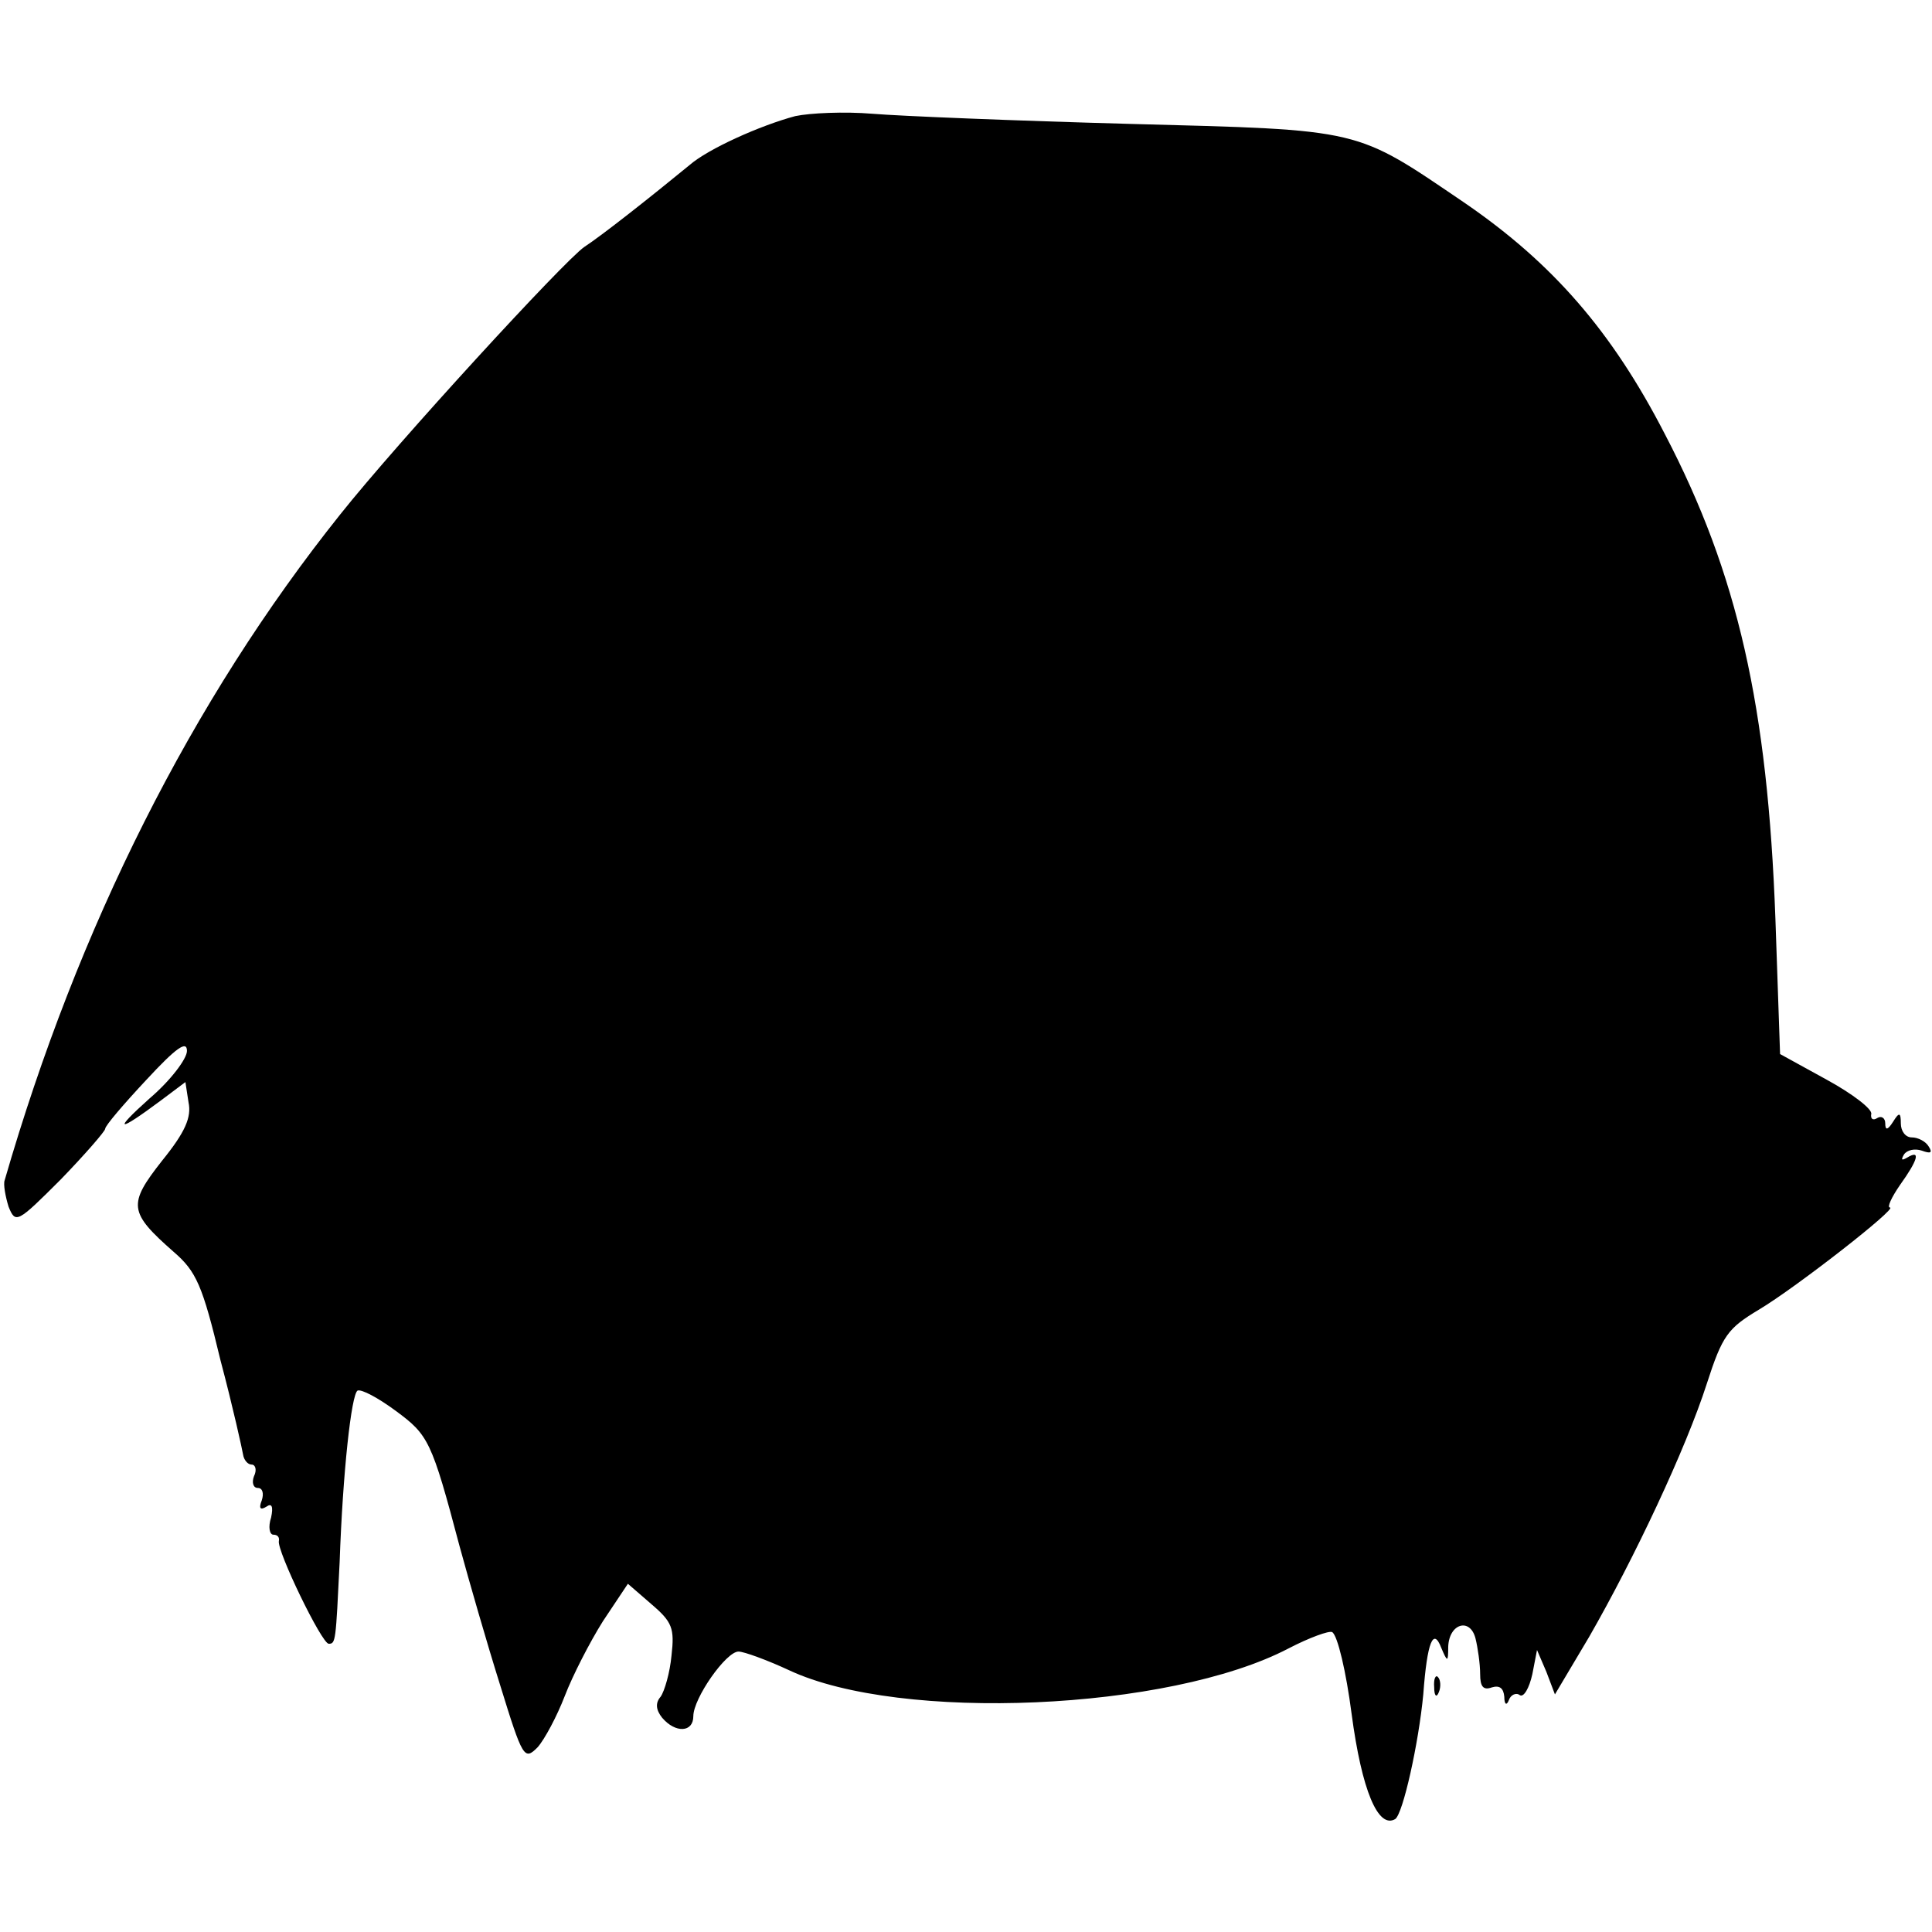 <?xml version="1.0" standalone="no"?>
<!DOCTYPE svg PUBLIC "-//W3C//DTD SVG 20010904//EN"
 "http://www.w3.org/TR/2001/REC-SVG-20010904/DTD/svg10.dtd">
<svg version="1.0" xmlns="http://www.w3.org/2000/svg"
 width="248pt" height="248pt" viewBox="0 0 248 248"
 preserveAspectRatio="xMidYMid meet">
<g transform="translate(0,248) scale(0.1,-0.1)"
fill="#000000" stroke="none">
<path d="M1021 2331 c-45 -12 -112 -42 -136 -63 -50 -41 -112 -90 -135 -105
-26 -18 -239 -250 -313 -343 -191 -239 -337 -530 -431 -855 -2 -5 1 -21 5 -34
9 -22 11 -21 67 35 31 32 57 62 57 65 0 4 24 32 53 63 38 41 52 51 52 37 0
-10 -21 -38 -48 -61 -48 -43 -41 -44 14 -3 l32 24 4 -26 c4 -19 -4 -38 -34
-75 -44 -56 -43 -66 15 -117 29 -25 37 -43 60 -139 16 -60 28 -115 29 -121 1
-7 6 -13 11 -13 5 0 7 -7 3 -15 -3 -8 -1 -15 5 -15 6 0 8 -7 5 -16 -4 -10 -2
-13 6 -8 7 5 9 0 6 -14 -4 -12 -2 -22 3 -22 5 0 8 -3 7 -8 -3 -12 55 -132 64
-132 9 0 9 3 14 105 4 115 15 215 23 220 5 2 26 -9 49 -26 42 -31 46 -38 82
-174 12 -44 35 -124 52 -178 29 -94 31 -97 48 -80 9 10 25 40 35 66 10 26 32
69 49 96 l32 48 30 -26 c27 -23 30 -31 26 -66 -2 -22 -9 -46 -14 -53 -7 -8 -6
-17 2 -27 17 -20 40 -19 40 2 0 23 42 83 58 83 7 0 37 -11 65 -24 143 -67 488
-52 641 28 27 14 52 23 56 21 7 -4 18 -51 25 -105 13 -98 34 -148 56 -135 10
7 30 97 36 160 5 68 13 86 23 60 8 -19 9 -19 9 1 1 30 28 38 35 11 3 -12 6
-33 6 -46 0 -16 4 -21 15 -17 10 3 15 -1 16 -12 0 -10 3 -12 6 -4 2 6 9 10 14
6 5 -3 12 9 16 27 l6 31 12 -28 11 -29 44 74 c58 101 124 241 151 325 20 62
27 71 67 95 47 28 179 131 168 131 -4 0 2 13 13 29 23 32 27 46 9 35 -7 -4 -8
-3 -4 4 4 6 14 8 23 5 11 -4 14 -3 9 5 -4 7 -14 12 -22 12 -8 0 -14 8 -14 18
0 14 -2 15 -10 2 -7 -11 -10 -11 -10 -2 0 7 -5 10 -10 7 -6 -4 -9 -1 -8 5 2 6
-24 26 -57 44 l-60 33 -6 174 c-10 272 -48 442 -142 622 -68 132 -144 219
-256 296 -143 97 -129 94 -431 102 -146 4 -294 10 -330 13 -36 3 -80 1 -99 -3z"/>
<path d="M1841 314 c0 -11 3 -14 6 -6 3 7 2 16 -1 19 -3 4 -6 -2 -5 -13z"/>
</g>
</svg>

